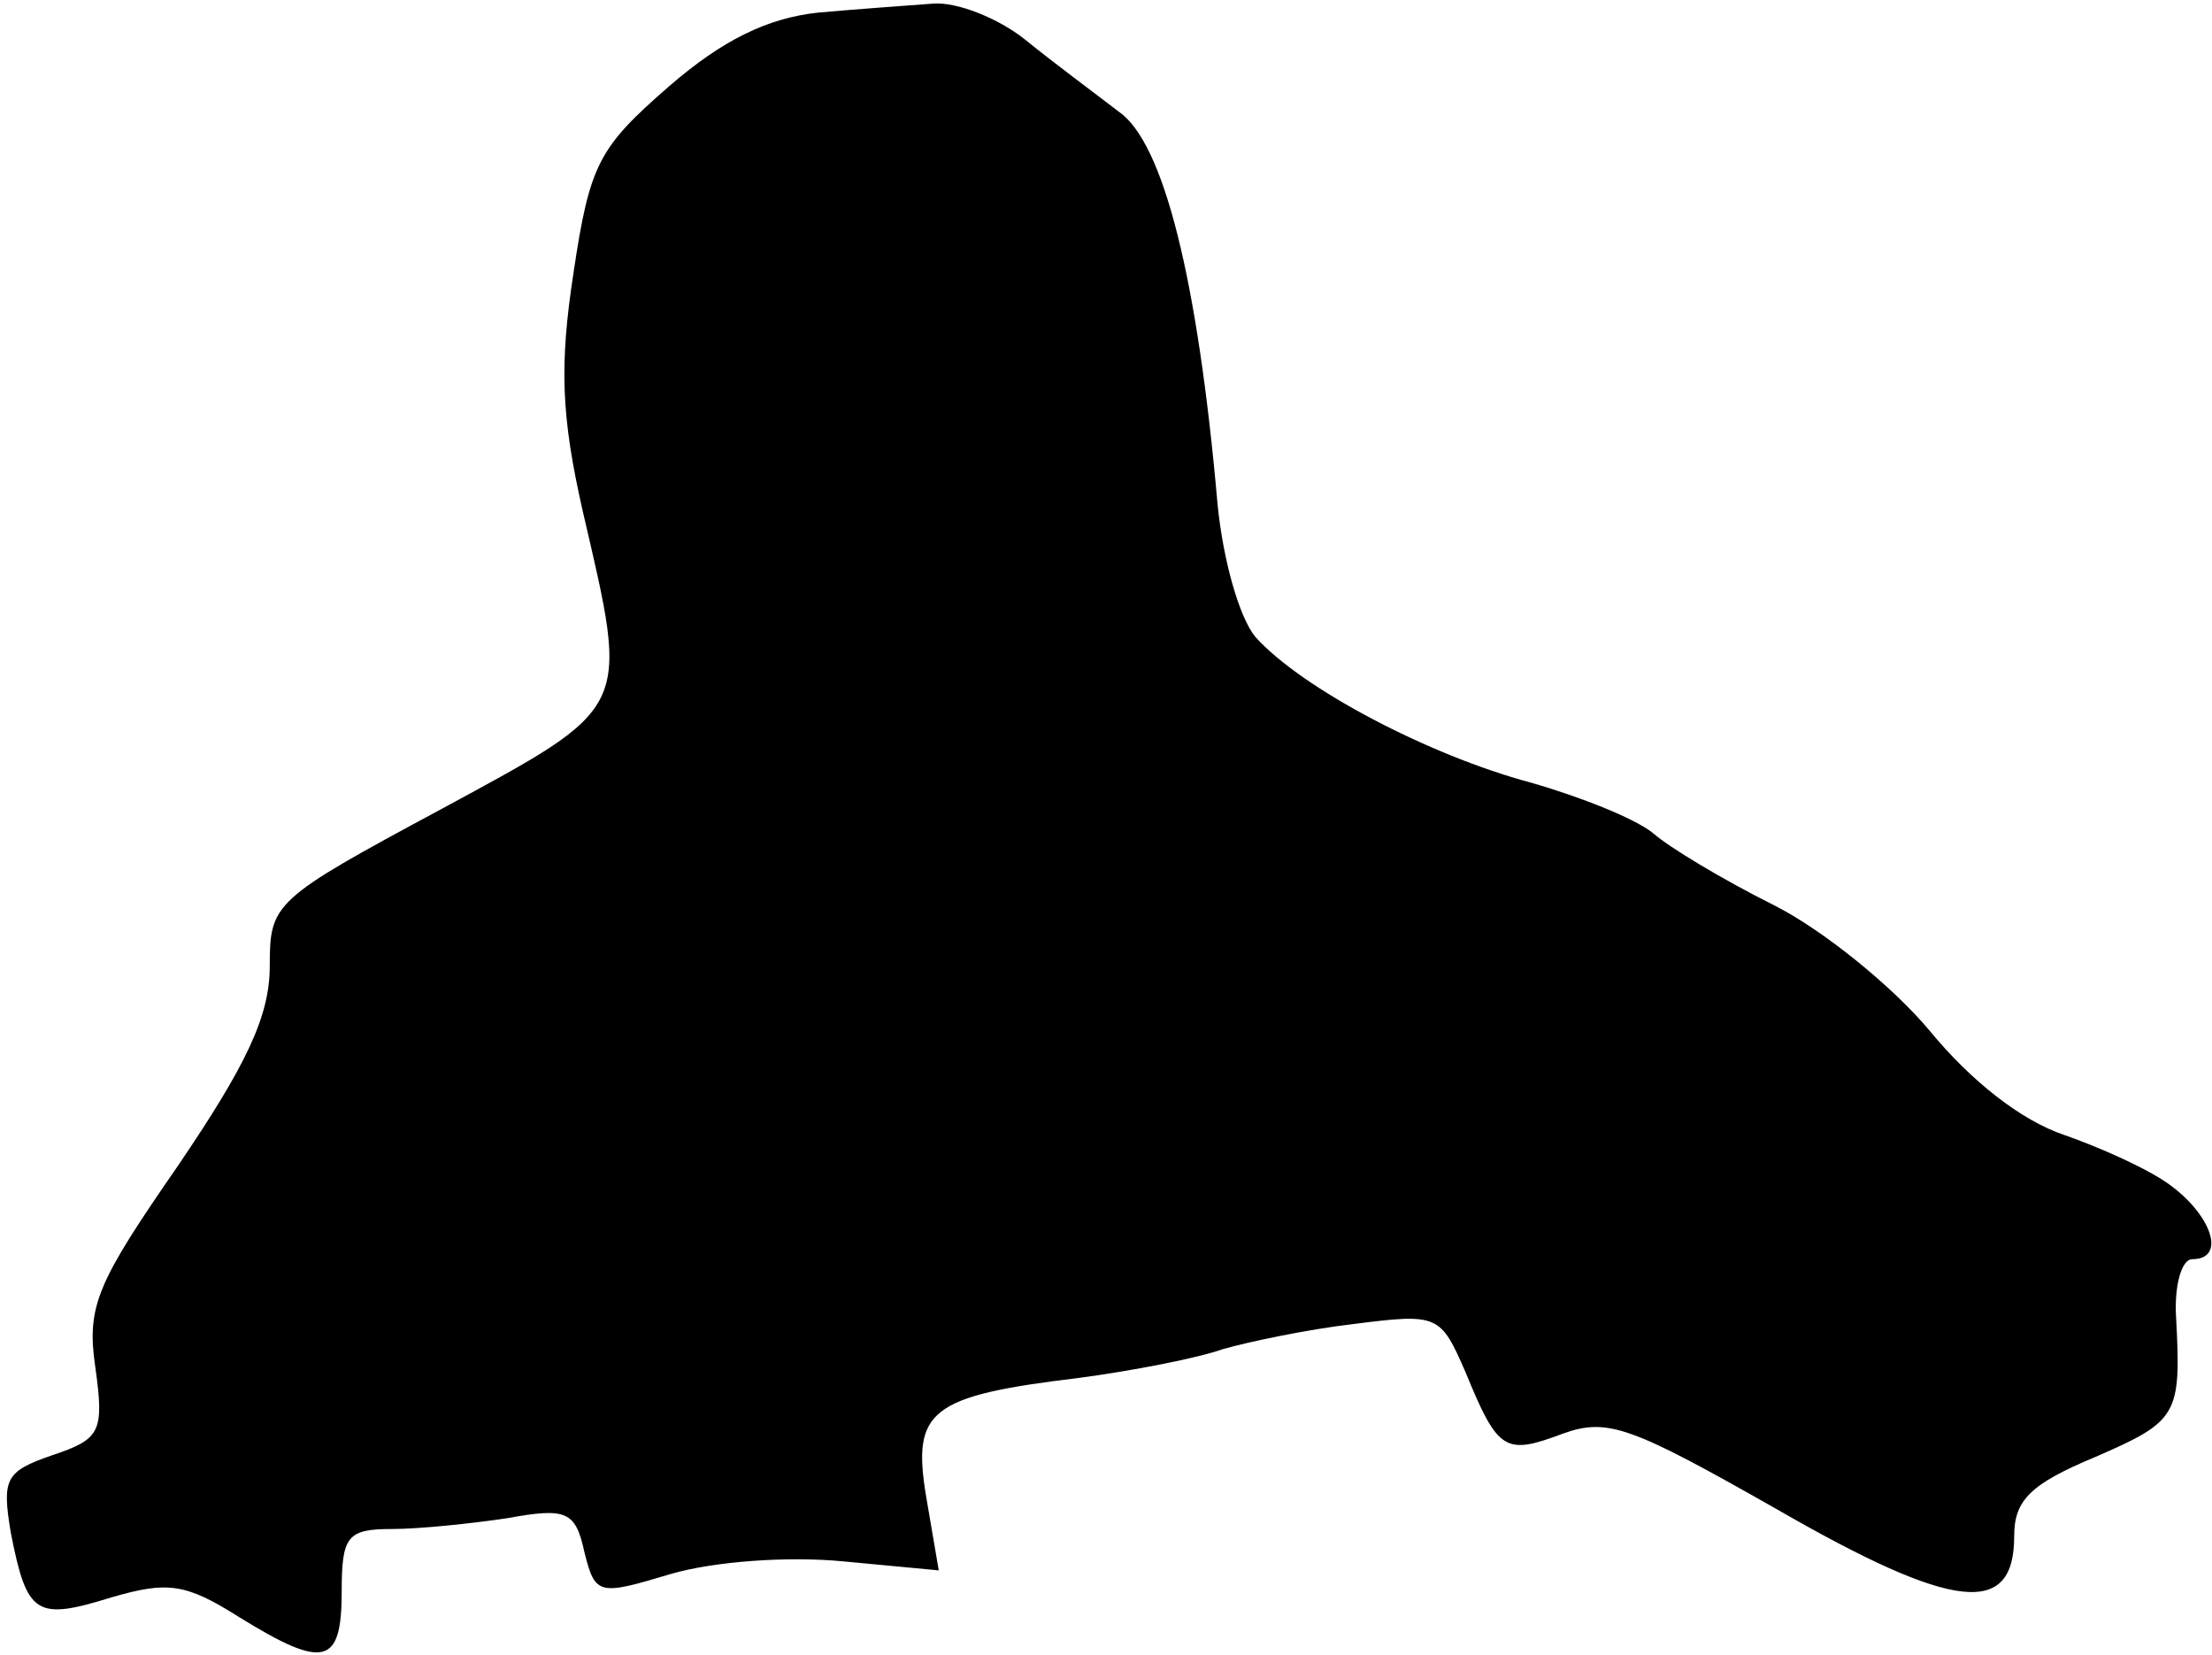 <?xml version="1.0" standalone="no"?>
<!DOCTYPE svg PUBLIC "-//W3C//DTD SVG 20010904//EN"
 "http://www.w3.org/TR/2001/REC-SVG-20010904/DTD/svg10.dtd">
<svg version="1.0" xmlns="http://www.w3.org/2000/svg"
 width="123pt" height="92pt" viewBox="0 0 123 92"
 preserveAspectRatio="xMidYMid meet">
<g transform="translate(0,92) scale(0.1,-0.1)"
fill="#000000" stroke="none">
<path fill="#000000" stroke="none" d="M455 913 c-28 -3 -53 -15 -83 -41 -39
-34 -44 -43 -53 -103 -8 -52 -7 -80 5 -133 26 -112 28 -108 -79 -166 -93 -50
-95 -52 -95 -87 0 -28 -13 -55 -51 -111 -45 -65 -51 -78 -46 -112 5 -36 3 -40
-24 -49 -26 -9 -28 -13 -23 -43 9 -46 14 -49 56 -36 31 9 41 8 71 -11 47 -29
57 -27 57 14 0 31 3 35 28 35 15 0 44 3 64 6 33 6 38 4 43 -19 6 -24 8 -24 48
-12 24 7 65 10 96 7 l53 -5 -7 41 c-8 48 2 56 85 66 30 4 66 11 80 16 14 4 47
11 73 14 47 6 48 5 62 -27 18 -44 22 -46 54 -34 25 9 38 4 119 -42 99 -57 132
-60 132 -15 0 20 9 29 45 44 46 20 48 23 45 78 -1 17 3 32 9 32 19 0 11 24
-12 41 -12 9 -39 21 -59 28 -24 8 -52 30 -75 58 -20 24 -59 56 -87 70 -28 14
-58 32 -67 40 -10 8 -40 20 -68 28 -56 15 -127 52 -153 81 -9 11 -18 43 -21
74 -11 125 -30 201 -55 218 -13 10 -36 27 -52 40 -15 12 -38 21 -51 20 -13 -1
-42 -3 -64 -5z"/>
</g>
</svg>
